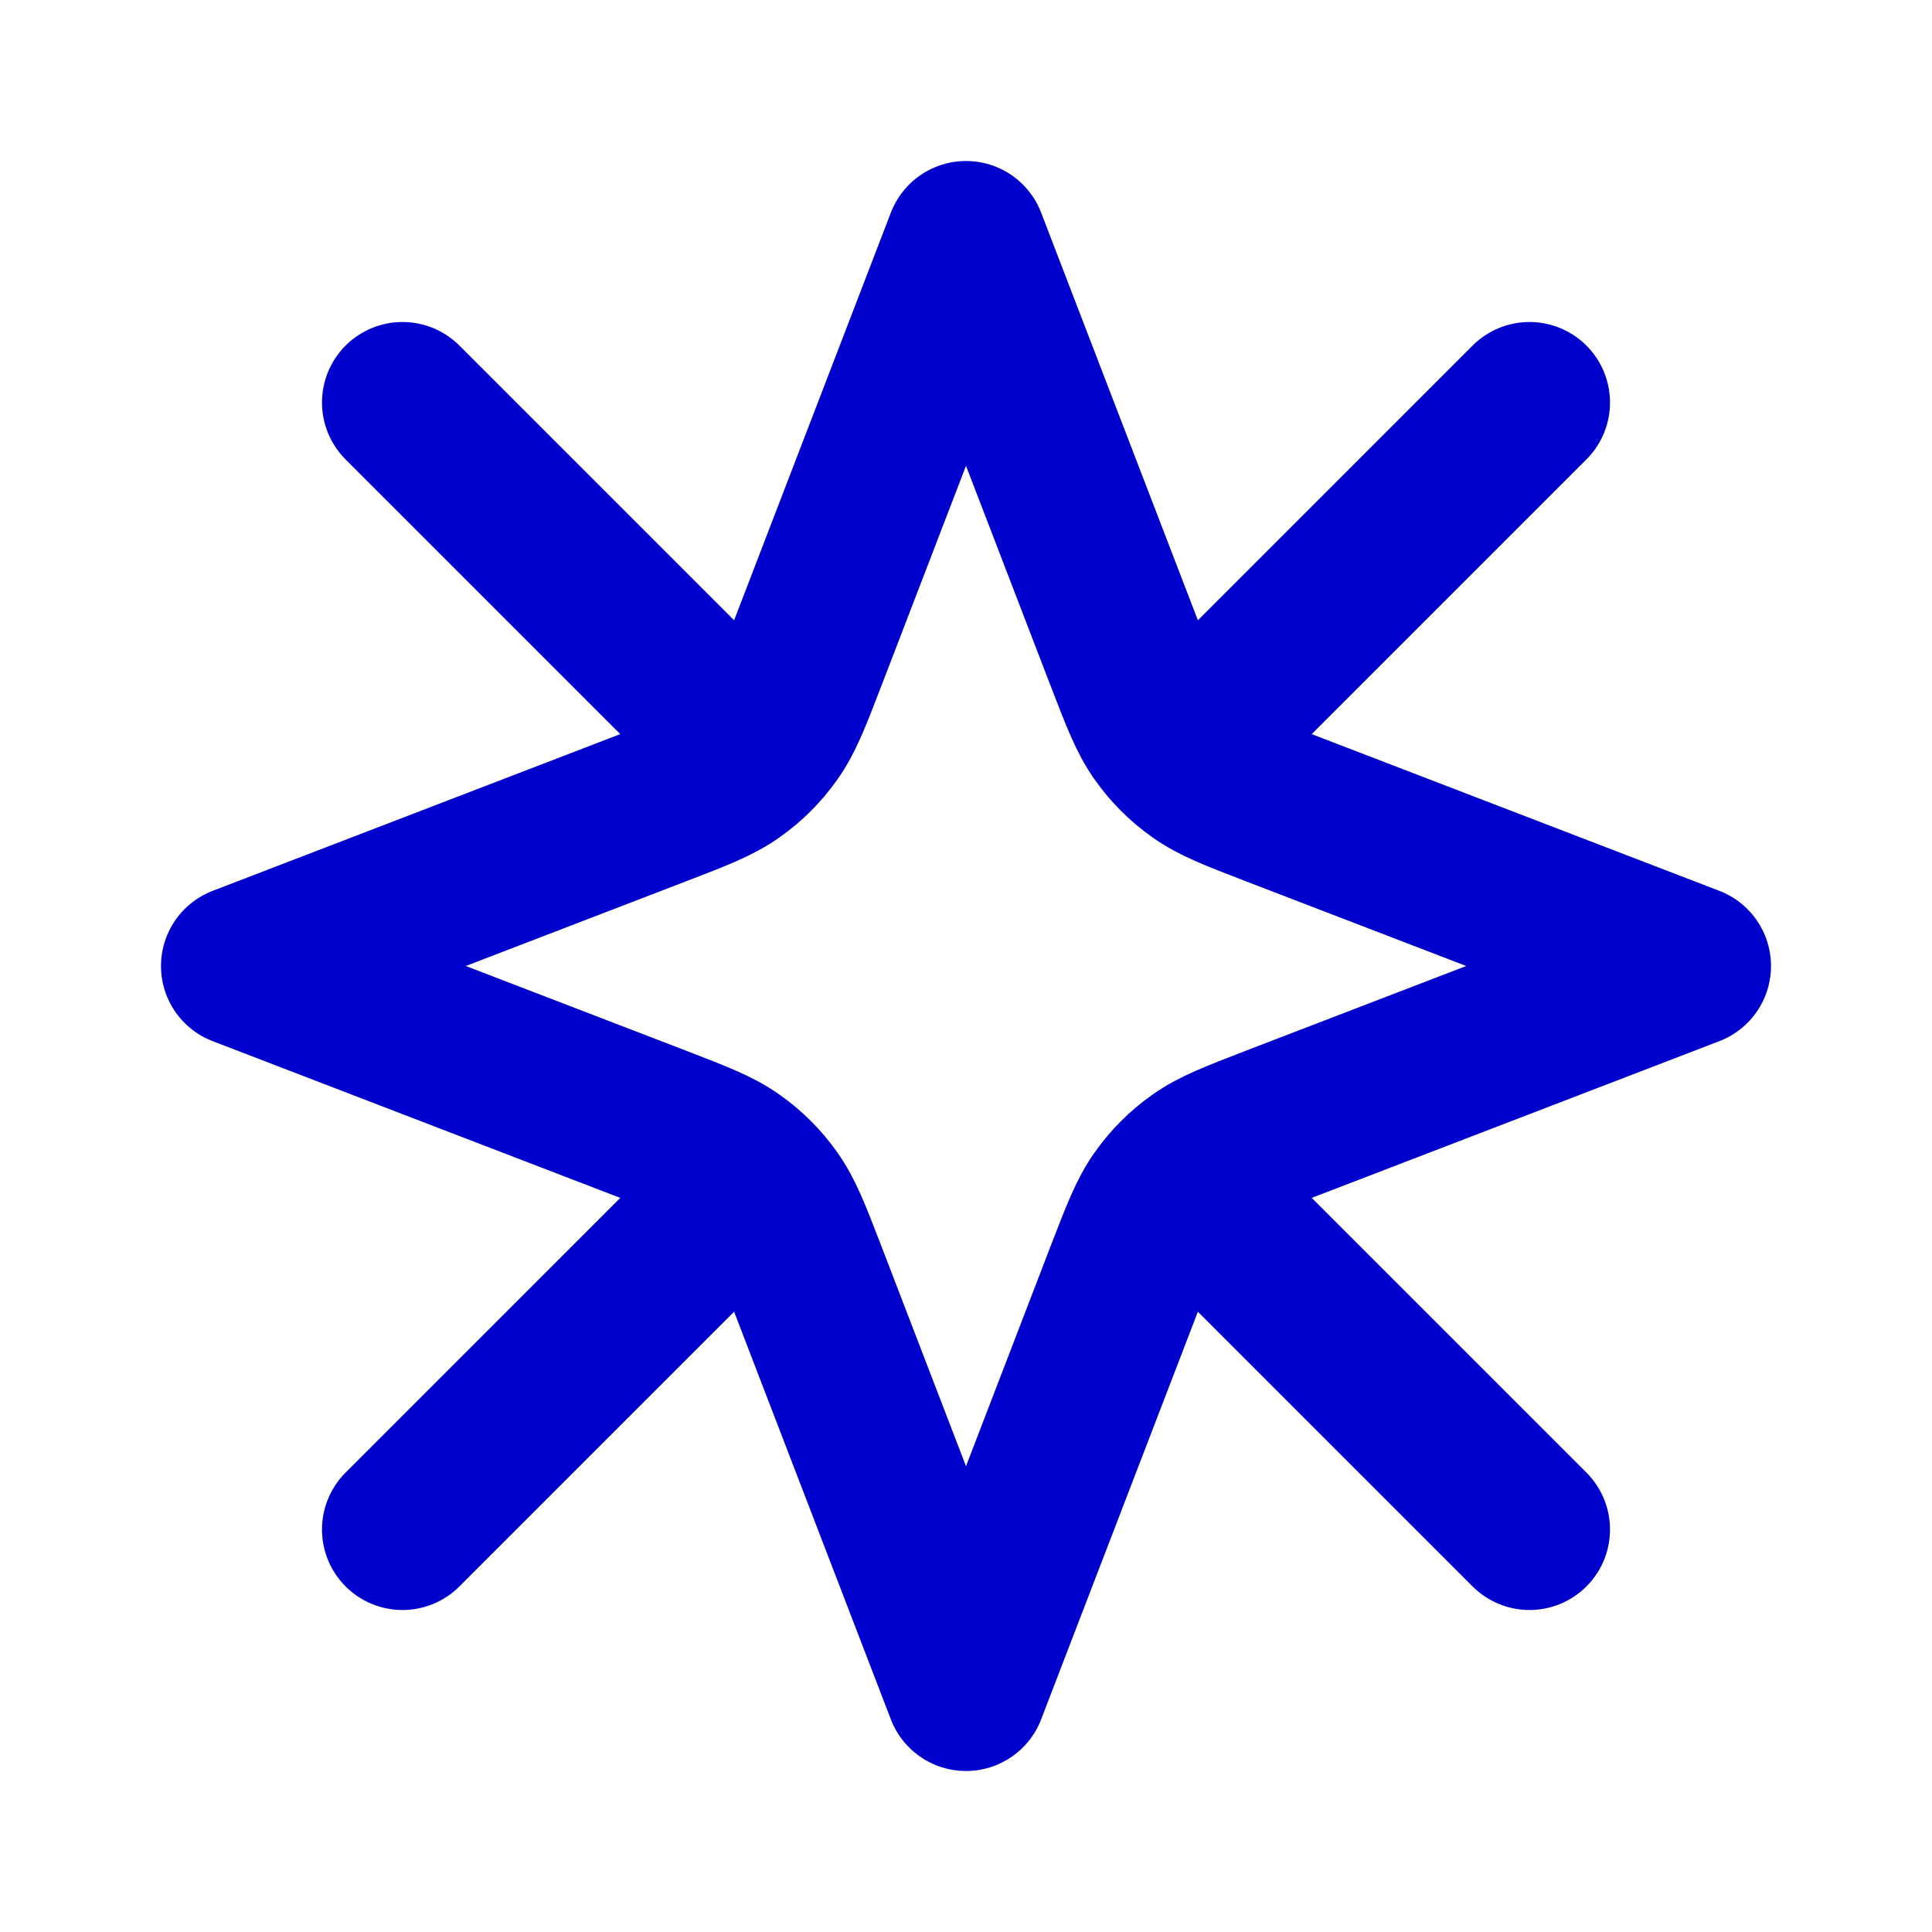 <svg width="24" height="24" viewBox="0 0 24 24" fill="none" xmlns="http://www.w3.org/2000/svg">
<path d="M15 9L19 5M15 15L19 19M9 9L5 5M9 15L5 19M12 3L10.011 8.173C9.823 8.661 9.729 8.906 9.582 9.111C9.453 9.294 9.294 9.453 9.111 9.582C8.906 9.729 8.661 9.823 8.173 10.011L3 12L8.173 13.989C8.661 14.178 8.906 14.271 9.111 14.418C9.294 14.547 9.453 14.706 9.582 14.889C9.729 15.094 9.823 15.339 10.011 15.827L12 21L13.989 15.827C14.178 15.339 14.271 15.094 14.418 14.889C14.547 14.706 14.706 14.547 14.889 14.418C15.094 14.271 15.339 14.178 15.827 13.989L21 12L15.827 10.011C15.339 9.823 15.094 9.729 14.889 9.582C14.706 9.453 14.547 9.294 14.418 9.111C14.271 8.906 14.178 8.661 13.989 8.173L12 3Z" stroke="#0000CC" stroke-width="2" stroke-linecap="round" stroke-linejoin="round"/>
</svg>
